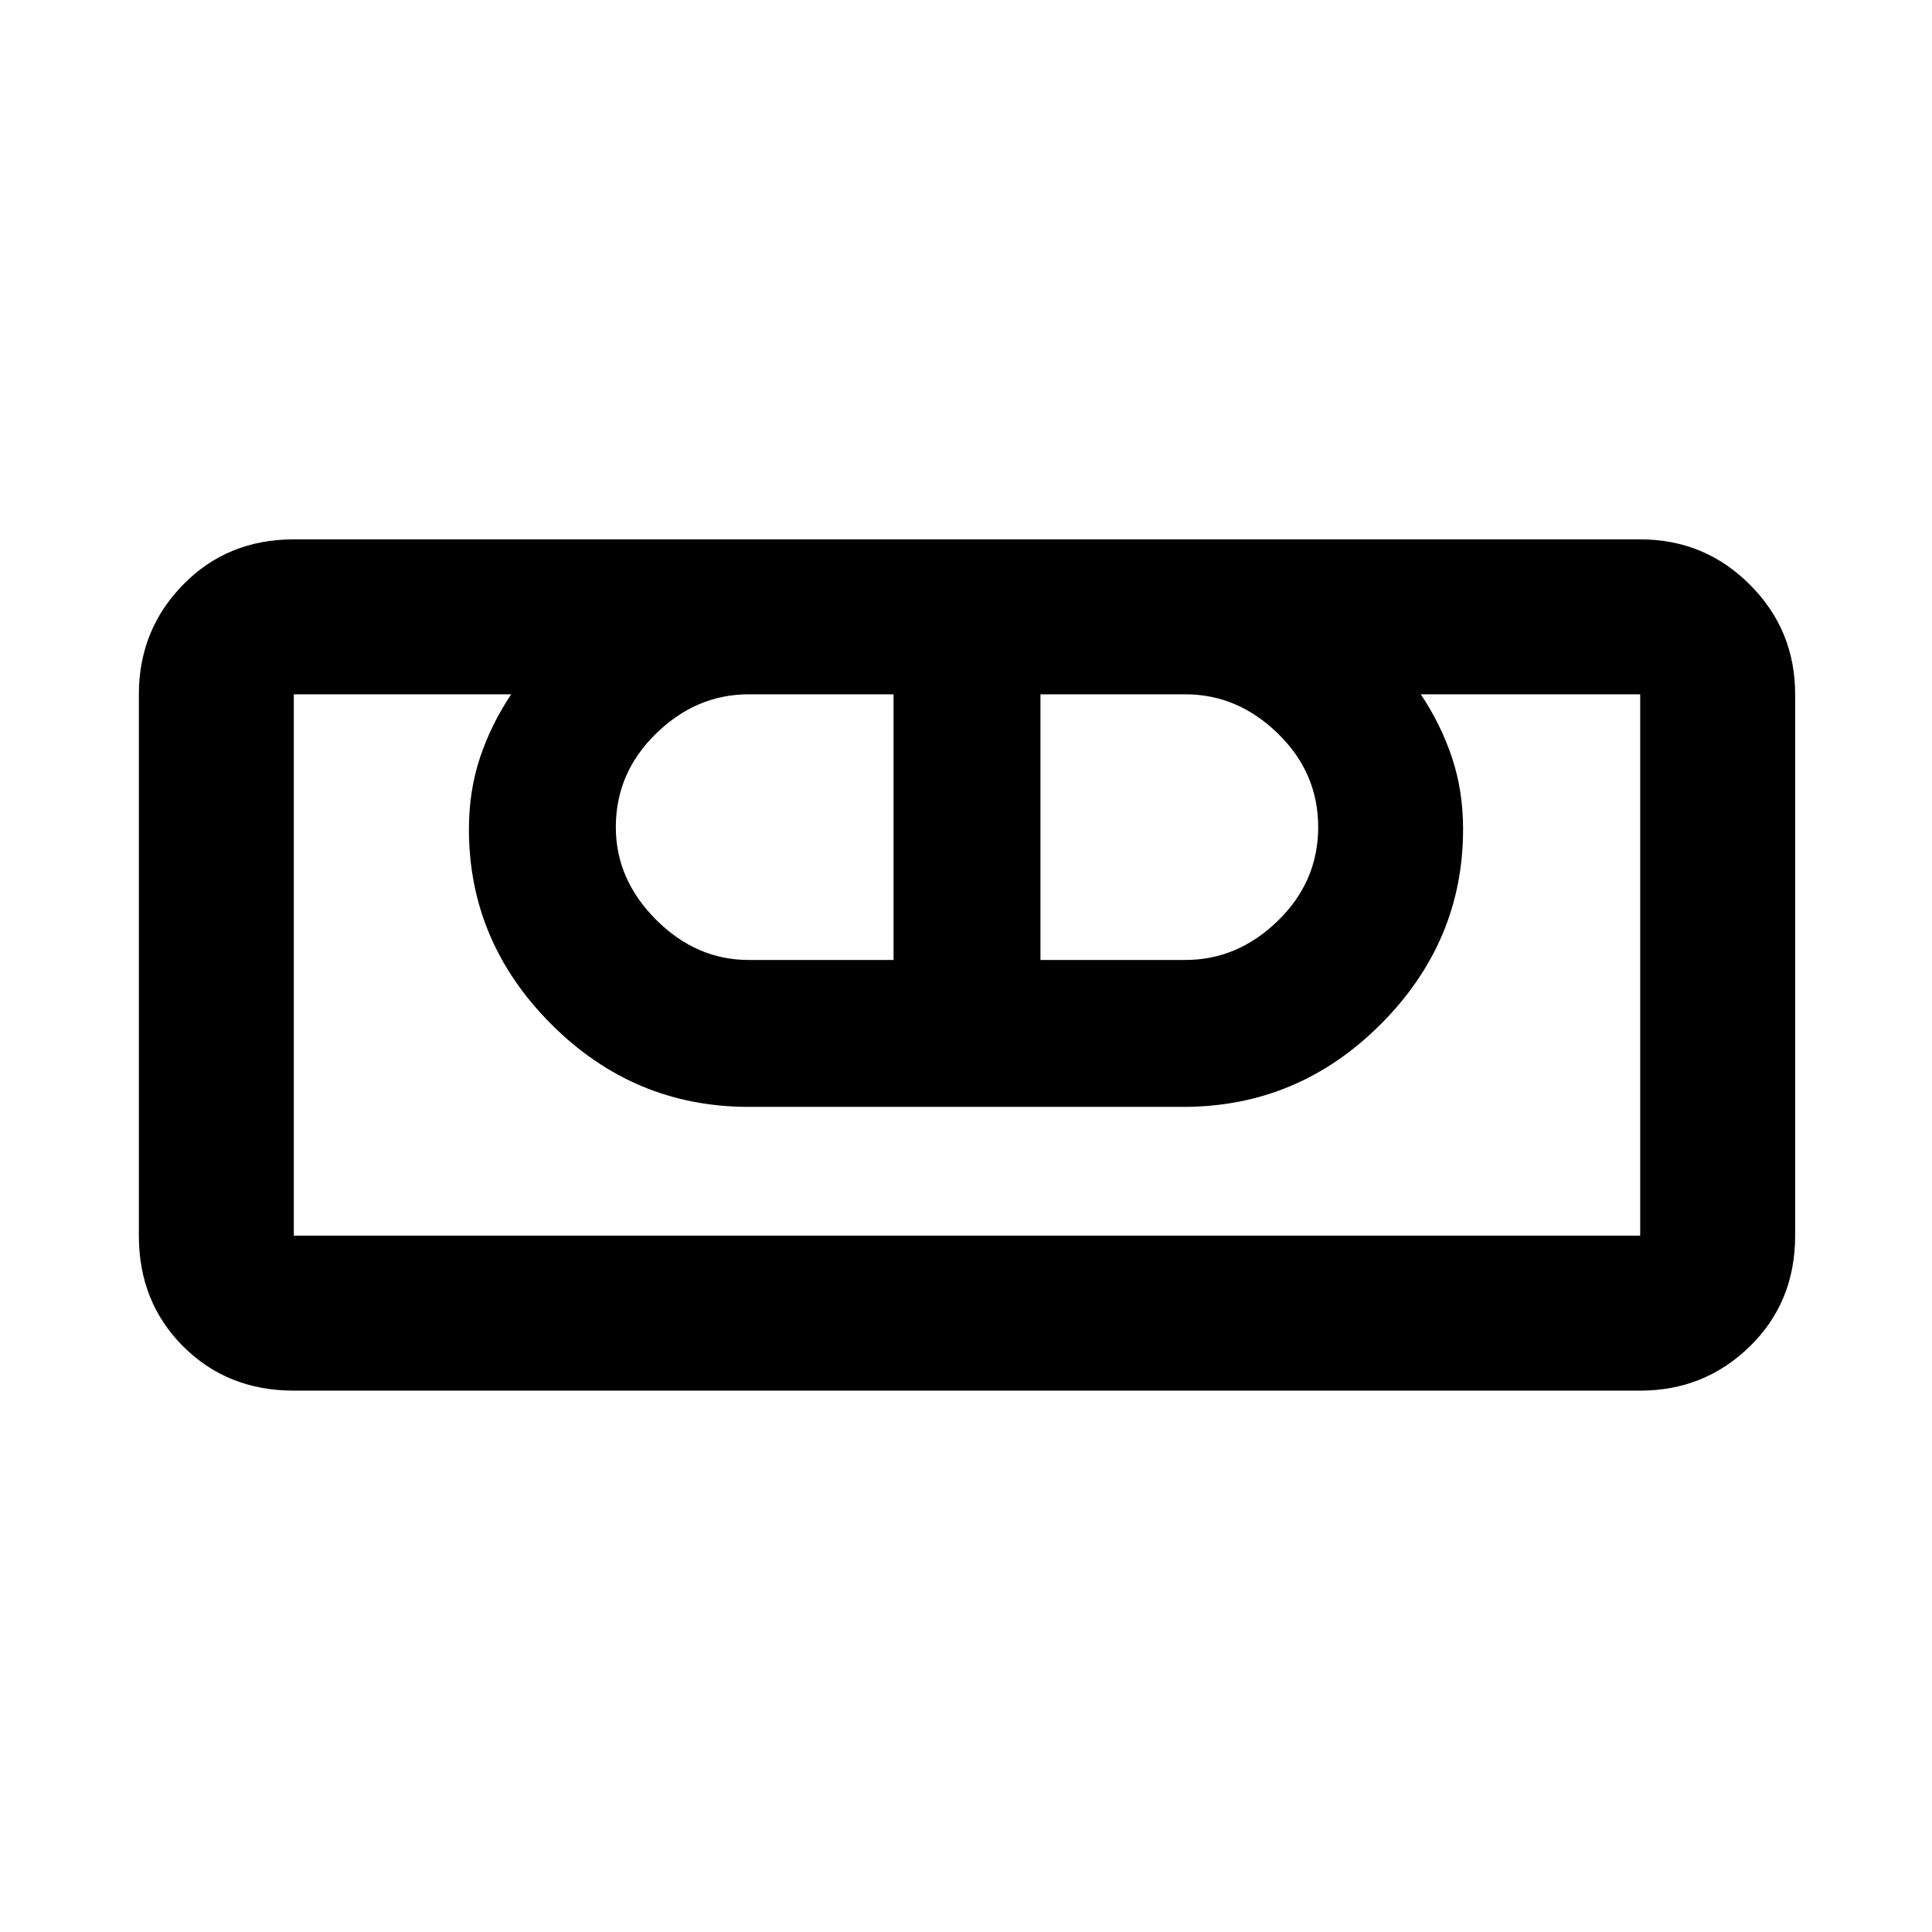 <svg xmlns="http://www.w3.org/2000/svg" height="48" width="48"><path d="M7.3 34.55q-1.65 0-2.75-1.1t-1.1-2.75V17.25q0-1.6 1.1-2.725T7.3 13.4h33.45q1.6 0 2.725 1.125T44.6 17.25V30.7q0 1.65-1.125 2.75t-2.725 1.1Zm0-3.85h33.45V17.25H35.3q.5.75.775 1.575t.275 1.775q0 2.8-2.05 4.85t-4.9 2.05H18.6q-2.85 0-4.9-2.05-2.05-2.05-2.05-4.85 0-.95.275-1.775t.775-1.575H7.3V30.7Zm11.3-6.85h3.6v-6.6h-3.6q-1.3 0-2.3.975-1 .975-1 2.325 0 1.3 1 2.3 1 1 2.3 1Zm7.25 0h3.6q1.3 0 2.3-.975 1-.975 1-2.325t-1-2.325q-1-.975-2.3-.975h-3.6Zm14.9 6.85H7.3h33.45Z"/></svg>